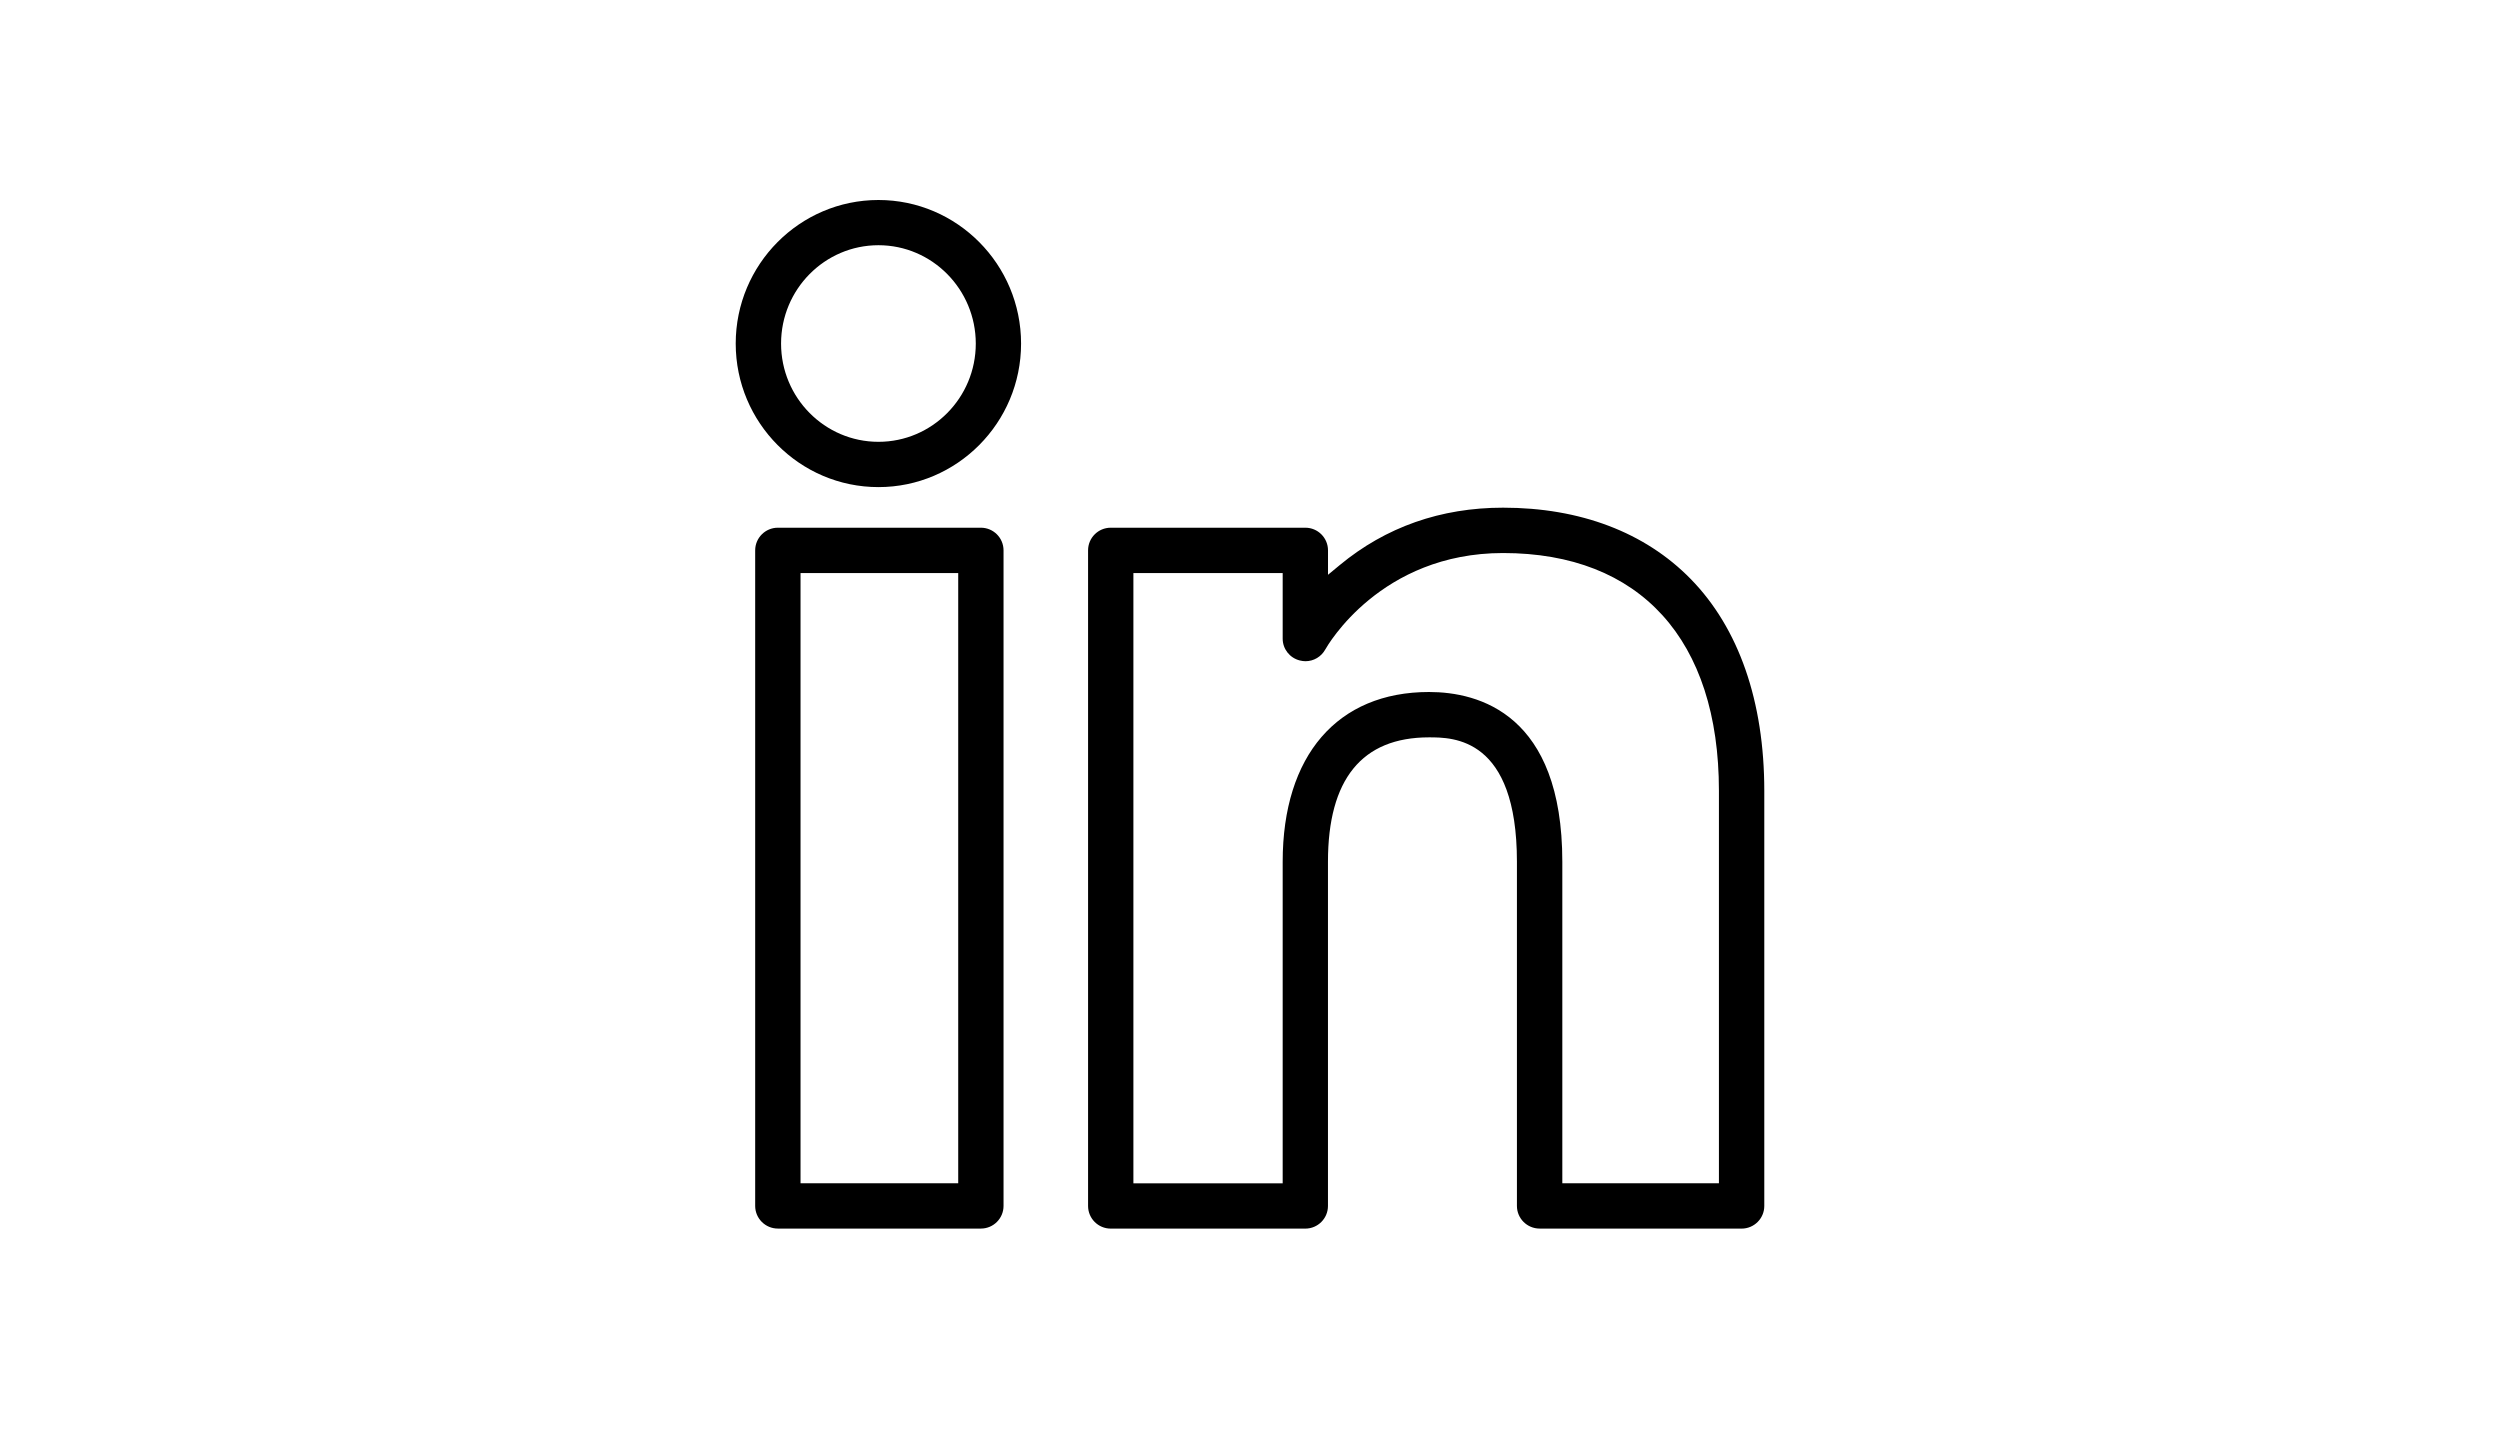 <?xml version="1.0" encoding="utf-8"?>
<!-- Generator: Adobe Illustrator 14.0.0, SVG Export Plug-In . SVG Version: 6.00 Build 43363)  -->
<!DOCTYPE svg PUBLIC "-//W3C//DTD SVG 1.1//EN" "http://www.w3.org/Graphics/SVG/1.1/DTD/svg11.dtd">
<svg width="70px" version="1.1" id="Layer_1" xmlns="http://www.w3.org/2000/svg" xmlns:xlink="http://www.w3.org/1999/xlink" x="0px" y="0px"
	  viewBox="0 0 40 40" enable-background="new 0 0 40 40" xml:space="preserve">
<g>
	<path d="M28.109,34.4c-0.35,0-0.635-0.284-0.635-0.634V24.13c0-3.484-1.788-3.484-2.462-3.484c-1.878,0-2.829,1.172-2.829,3.484
		v9.637c0,0.35-0.284,0.634-0.634,0.634H16.1c-0.35,0-0.634-0.284-0.634-0.634V15.41c0-0.35,0.284-0.634,0.634-0.634h5.45
		c0.35,0,0.634,0.284,0.634,0.634v0.684l0.328-0.271c1.29-1.067,2.829-1.608,4.574-1.608c2.157,0,3.973,0.689,5.251,1.994
		c1.35,1.378,2.063,3.43,2.063,5.933v11.625c0,0.35-0.285,0.634-0.635,0.634H28.109z M25.013,19.376
		c1.394,0,3.732,0.618,3.732,4.754v9.002h4.385v-10.99c0-4.231-2.203-6.657-6.044-6.657c-3.43,0-4.916,2.59-4.978,2.7
		c-0.112,0.203-0.324,0.329-0.555,0.329c-0.052,0-0.105-0.008-0.159-0.021c-0.282-0.071-0.479-0.322-0.479-0.61v-1.837h-4.18v17.087
		h4.18V24.13C20.915,21.153,22.447,19.376,25.013,19.376L25.013,19.376z"/>
	<path d="M6.78,34.4c-0.35,0-0.635-0.284-0.635-0.634V15.41c0-0.35,0.285-0.634,0.635-0.634h5.685c0.35,0,0.634,0.284,0.634,0.634
		v18.356c0,0.35-0.284,0.634-0.634,0.634H6.78z M7.415,33.132h4.415V16.045H7.415V33.132z"/>
	<path d="M9.597,13.639c-2.204,0-3.997-1.803-3.997-4.019C5.6,7.403,7.393,5.6,9.597,5.6c2.201,0,3.993,1.804,3.993,4.021
		C13.59,11.836,11.798,13.639,9.597,13.639L9.597,13.639z M9.597,6.866c-1.504,0-2.727,1.235-2.727,2.754
		c0,1.518,1.223,2.751,2.727,2.751c1.503,0,2.725-1.233,2.725-2.751C12.321,8.102,11.1,6.866,9.597,6.866L9.597,6.866z"/>
</g>
</svg>
